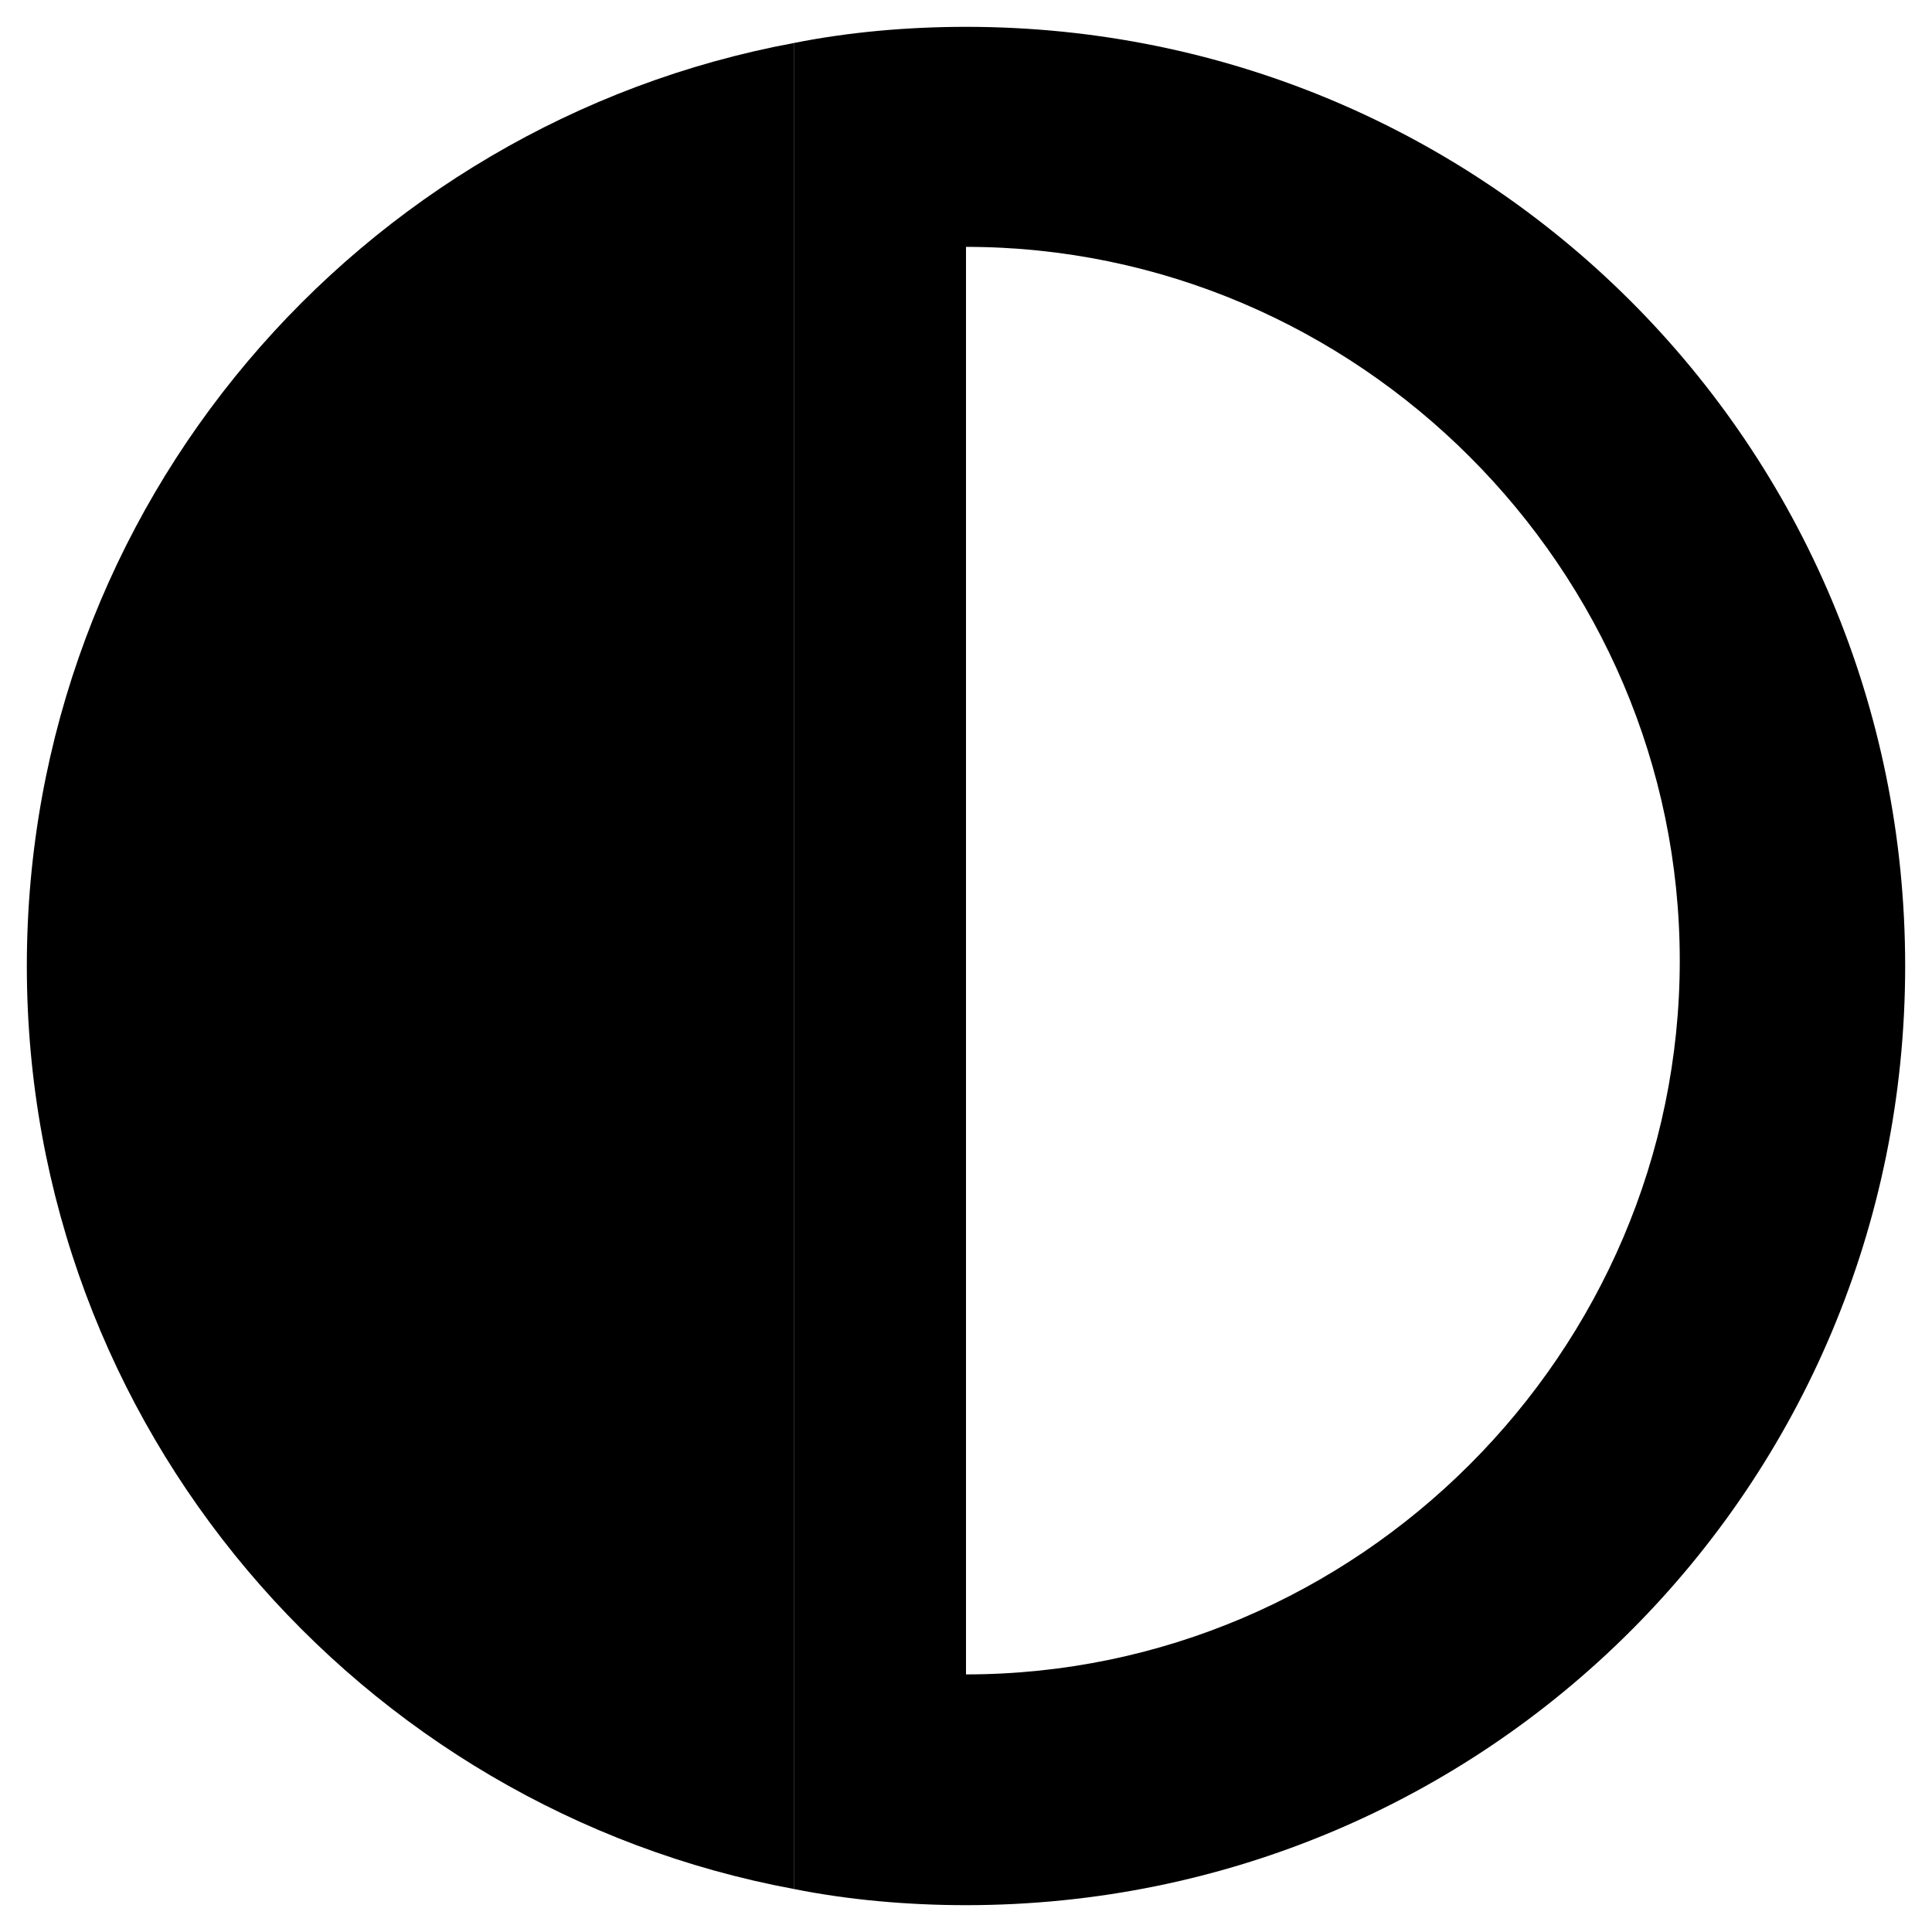 <?xml version="1.0" encoding="utf-8" standalone="no"?><svg xmlns:android="http://schemas.android.com/apk/res/android" height="36.0" width="36.0" xmlns="http://www.w3.org/2000/svg">
    <path android:fillAlpha="0.6" android:strokeAlpha="0.6" d="M14.8,0.8v34.4C6.7,33.7,0.5,26.6,0.5,18S6.7,2.3,14.8,0.8z" fill="#000000" fill-opacity="1.0" stroke-width="1.0"/>
    <path d="M18,0.5c-1.1,0-2.2,0.1-3.2,0.3v34.4c1,0.2,2.1,0.3,3.2,0.3c9.7,0,17.5-7.8,17.5-17.5S27.7,0.5,18,0.5z M18,31.2V4.6 c7.3,0,13.3,6,13.3,13.3S25.3,31.2,18,31.2z" fill="#000000" fill-opacity="1.0"/>
</svg>